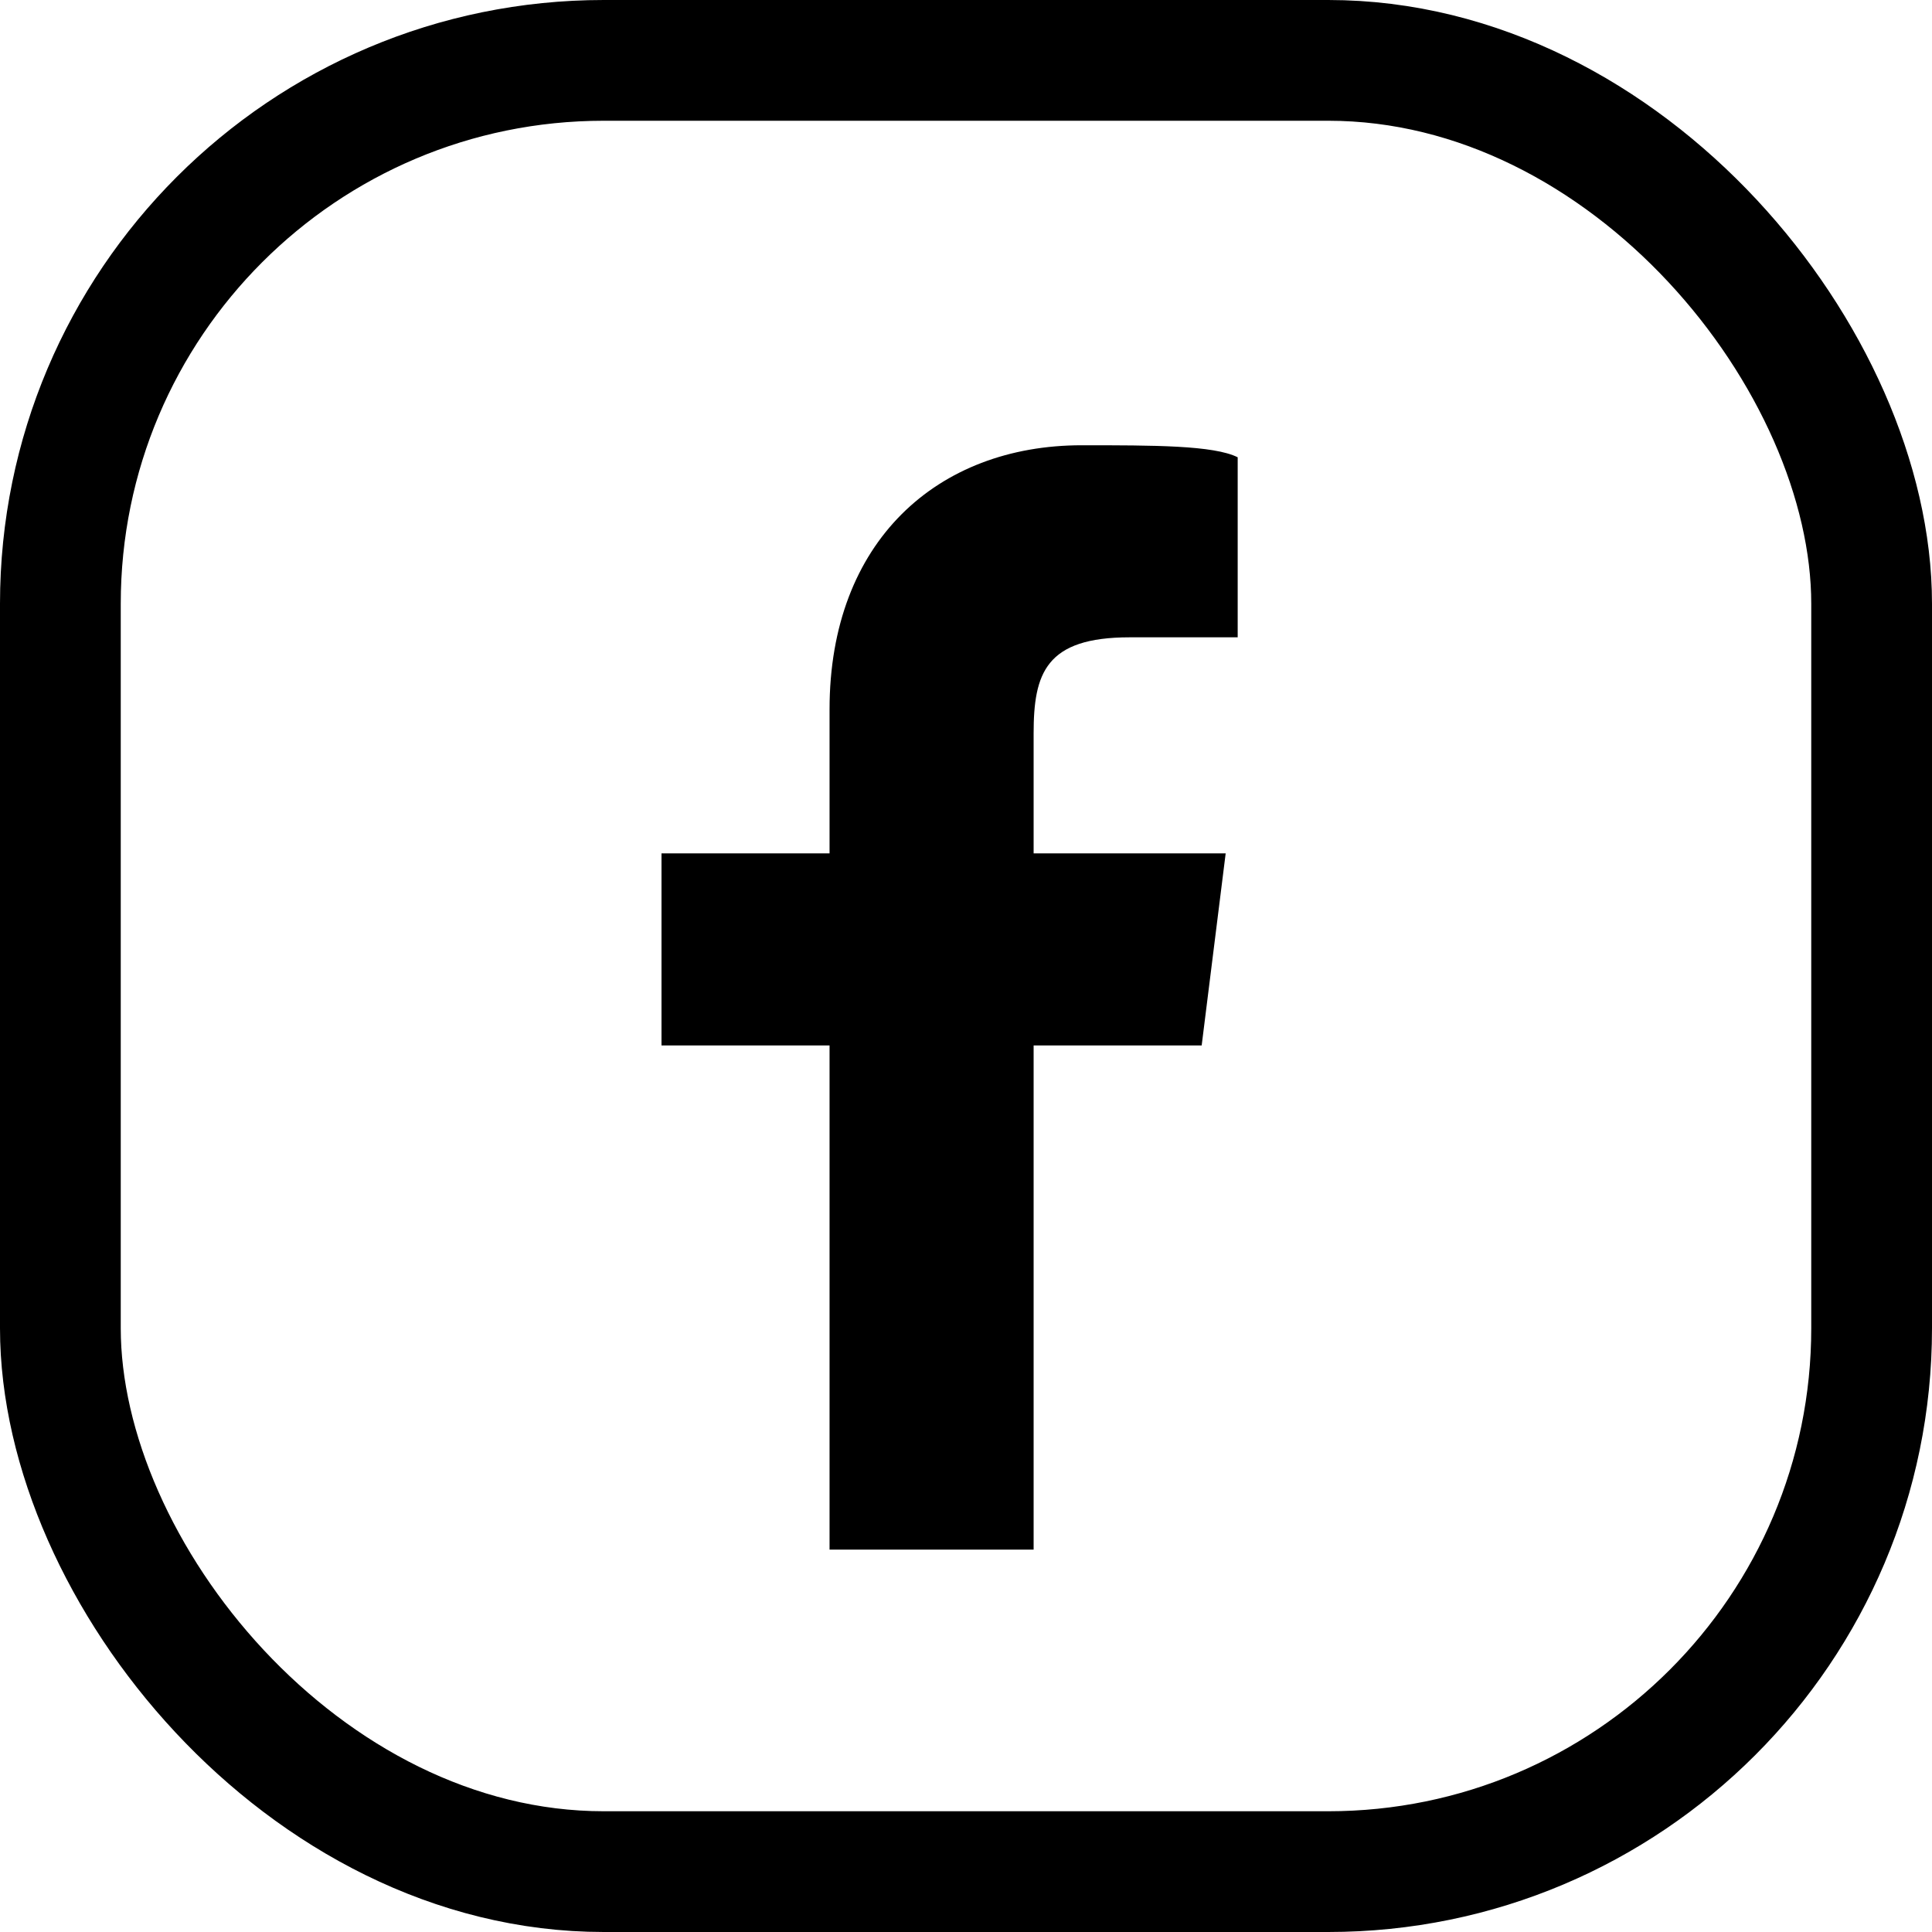 <svg width="64" height="64" viewBox="0 0 64 64" fill="none" xmlns="http://www.w3.org/2000/svg">
<rect x="2" y="2" width="60" height="60" rx="18" stroke="currentColor" stroke-width="4"/>
<path d="M34.24 51.333V34.632H39.807L40.602 28.27H34.24V24.294C34.24 22.305 34.638 21.112 37.421 21.112H41V15.148C40.205 14.75 38.217 14.75 35.831 14.75C31.059 14.75 27.48 17.931 27.48 23.498V28.27H21.913V34.632H27.48V51.333H34.24Z" fill="currentColor"/>
</svg>
